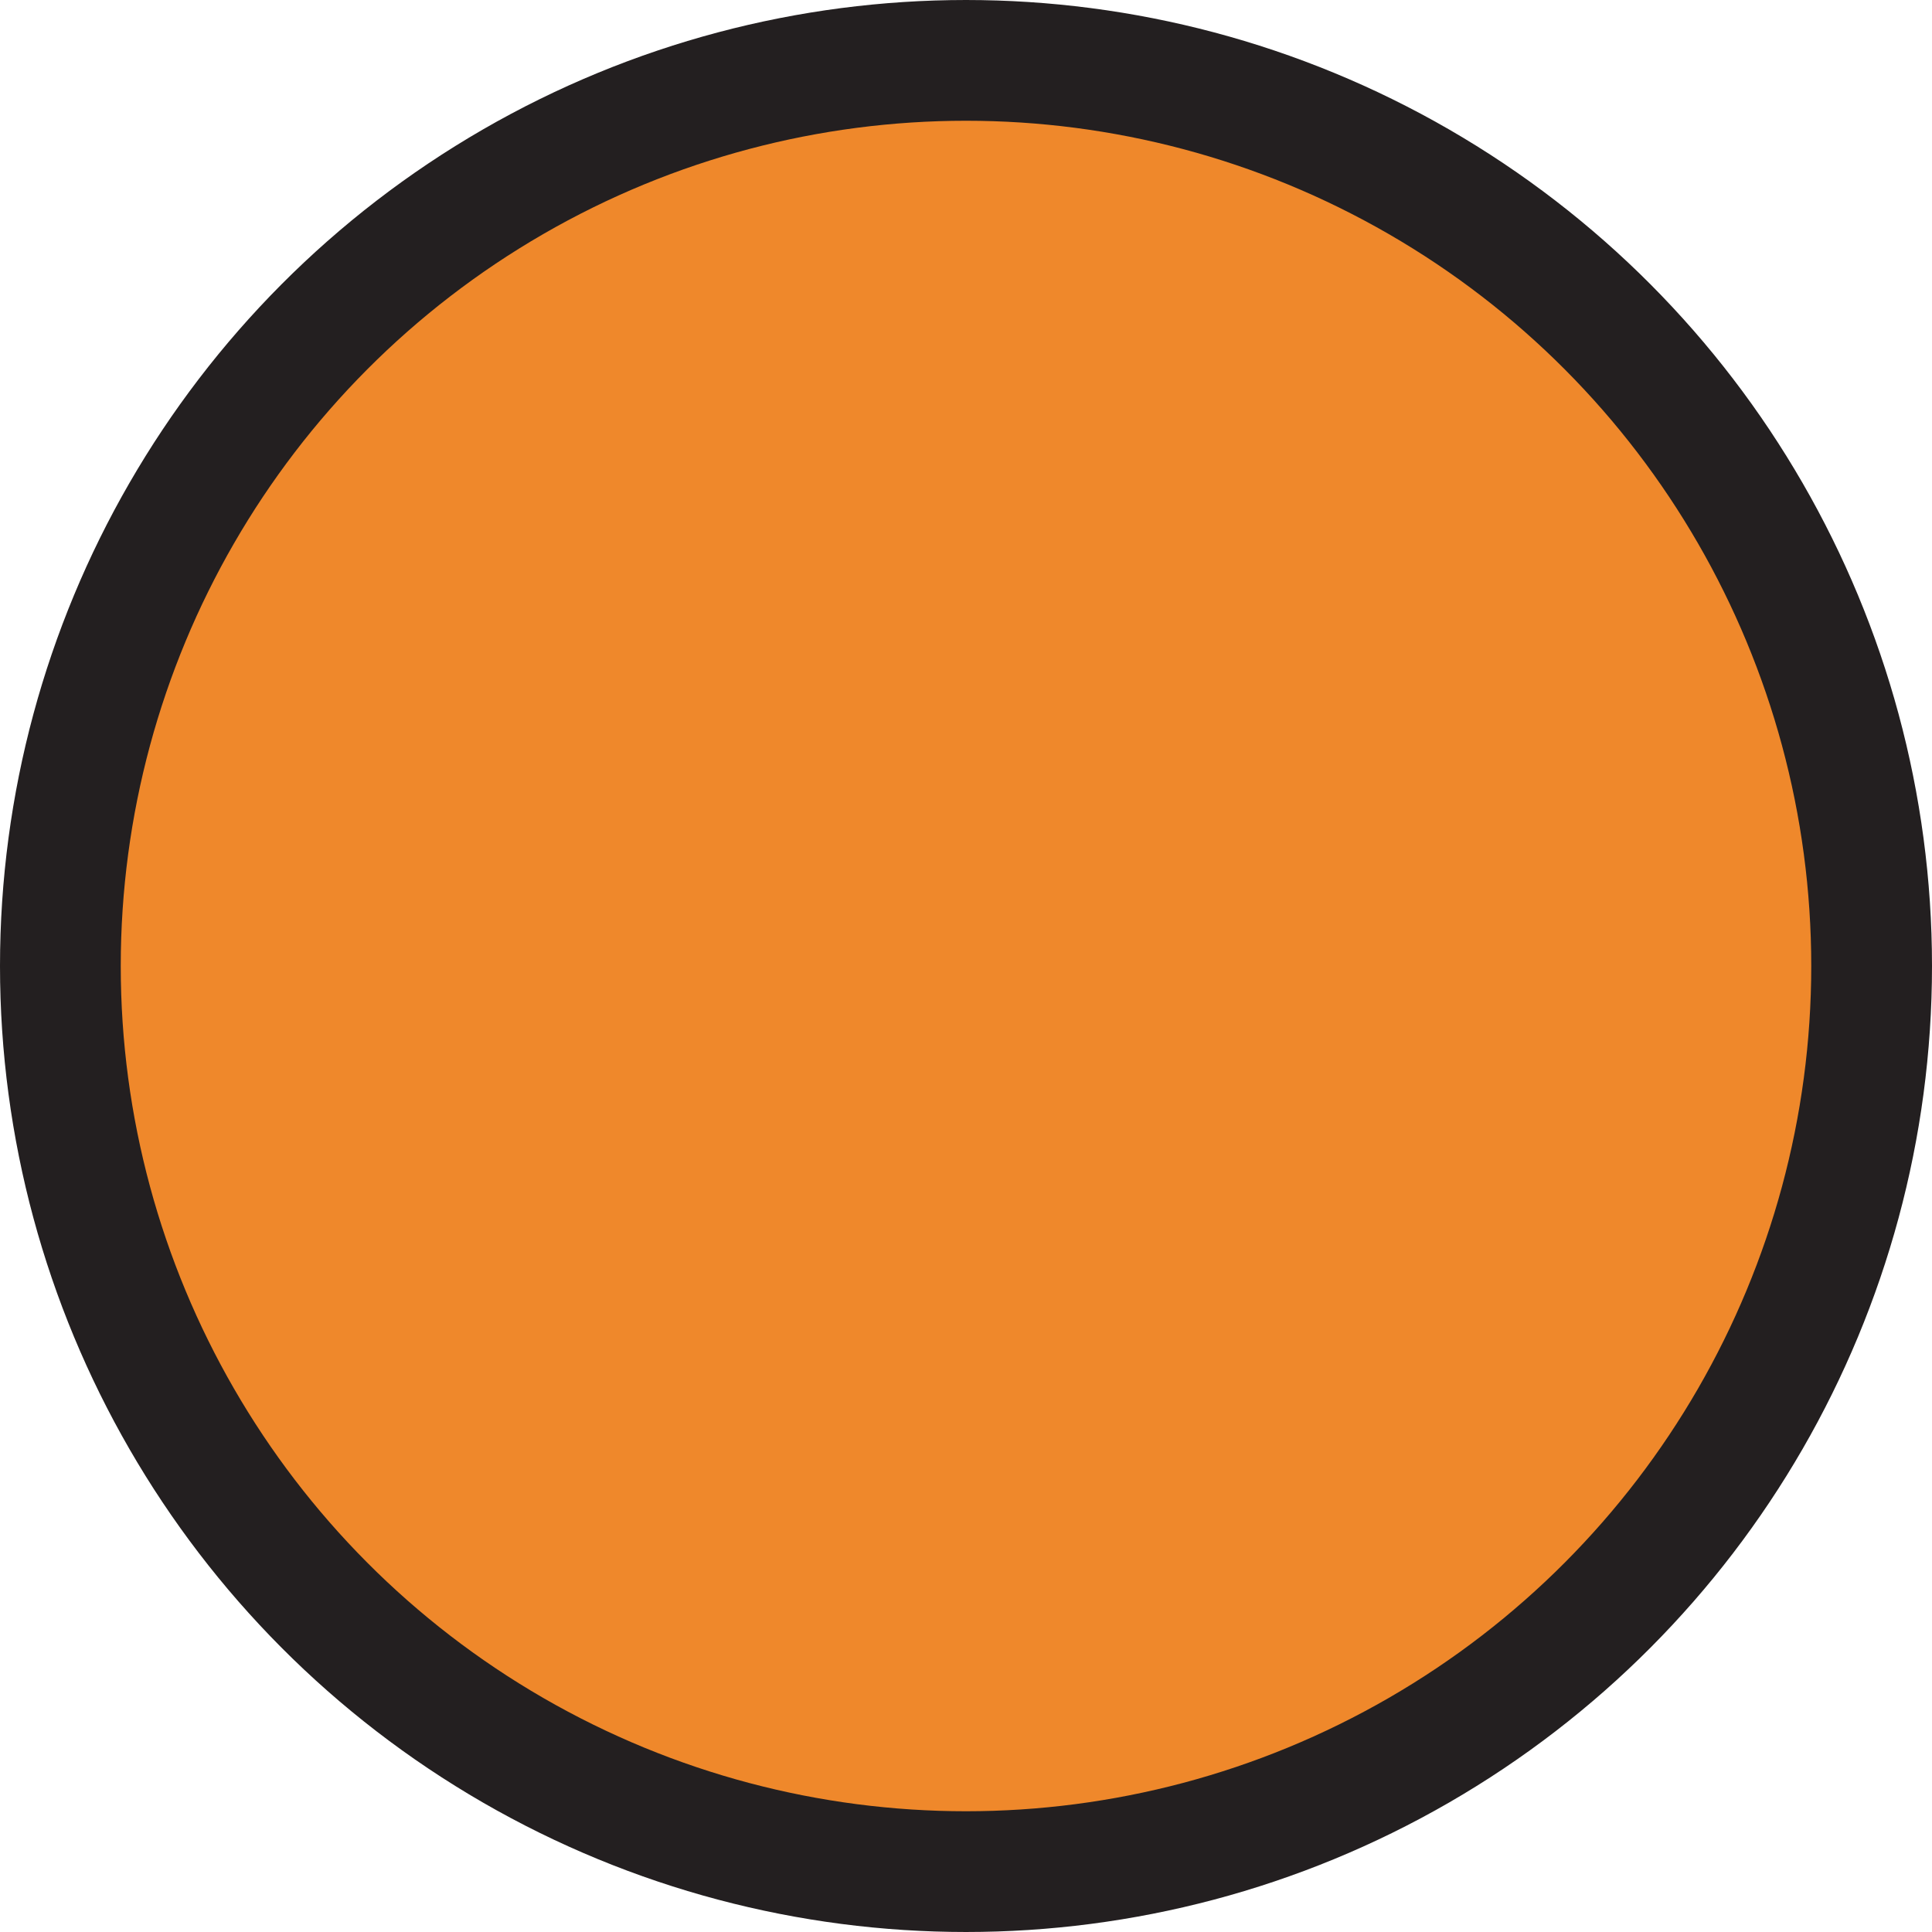 <svg xmlns="http://www.w3.org/2000/svg" viewBox="0 0 16 16"><defs><style>.cls-1{fill:#ef882b;stroke:#231f20;stroke-miterlimit:10;}</style></defs><title>orangeDot</title><g id="Layer_2" data-name="Layer 2"><g id="Layer_1-2" data-name="Layer 1"><g id="Layer_2-2" data-name="Layer 2"><g id="hp_trackers" data-name="hp trackers"><circle id="whiteDot" class="cls-1" cx="8" cy="8" r="7.5"/></g></g></g></g></svg>